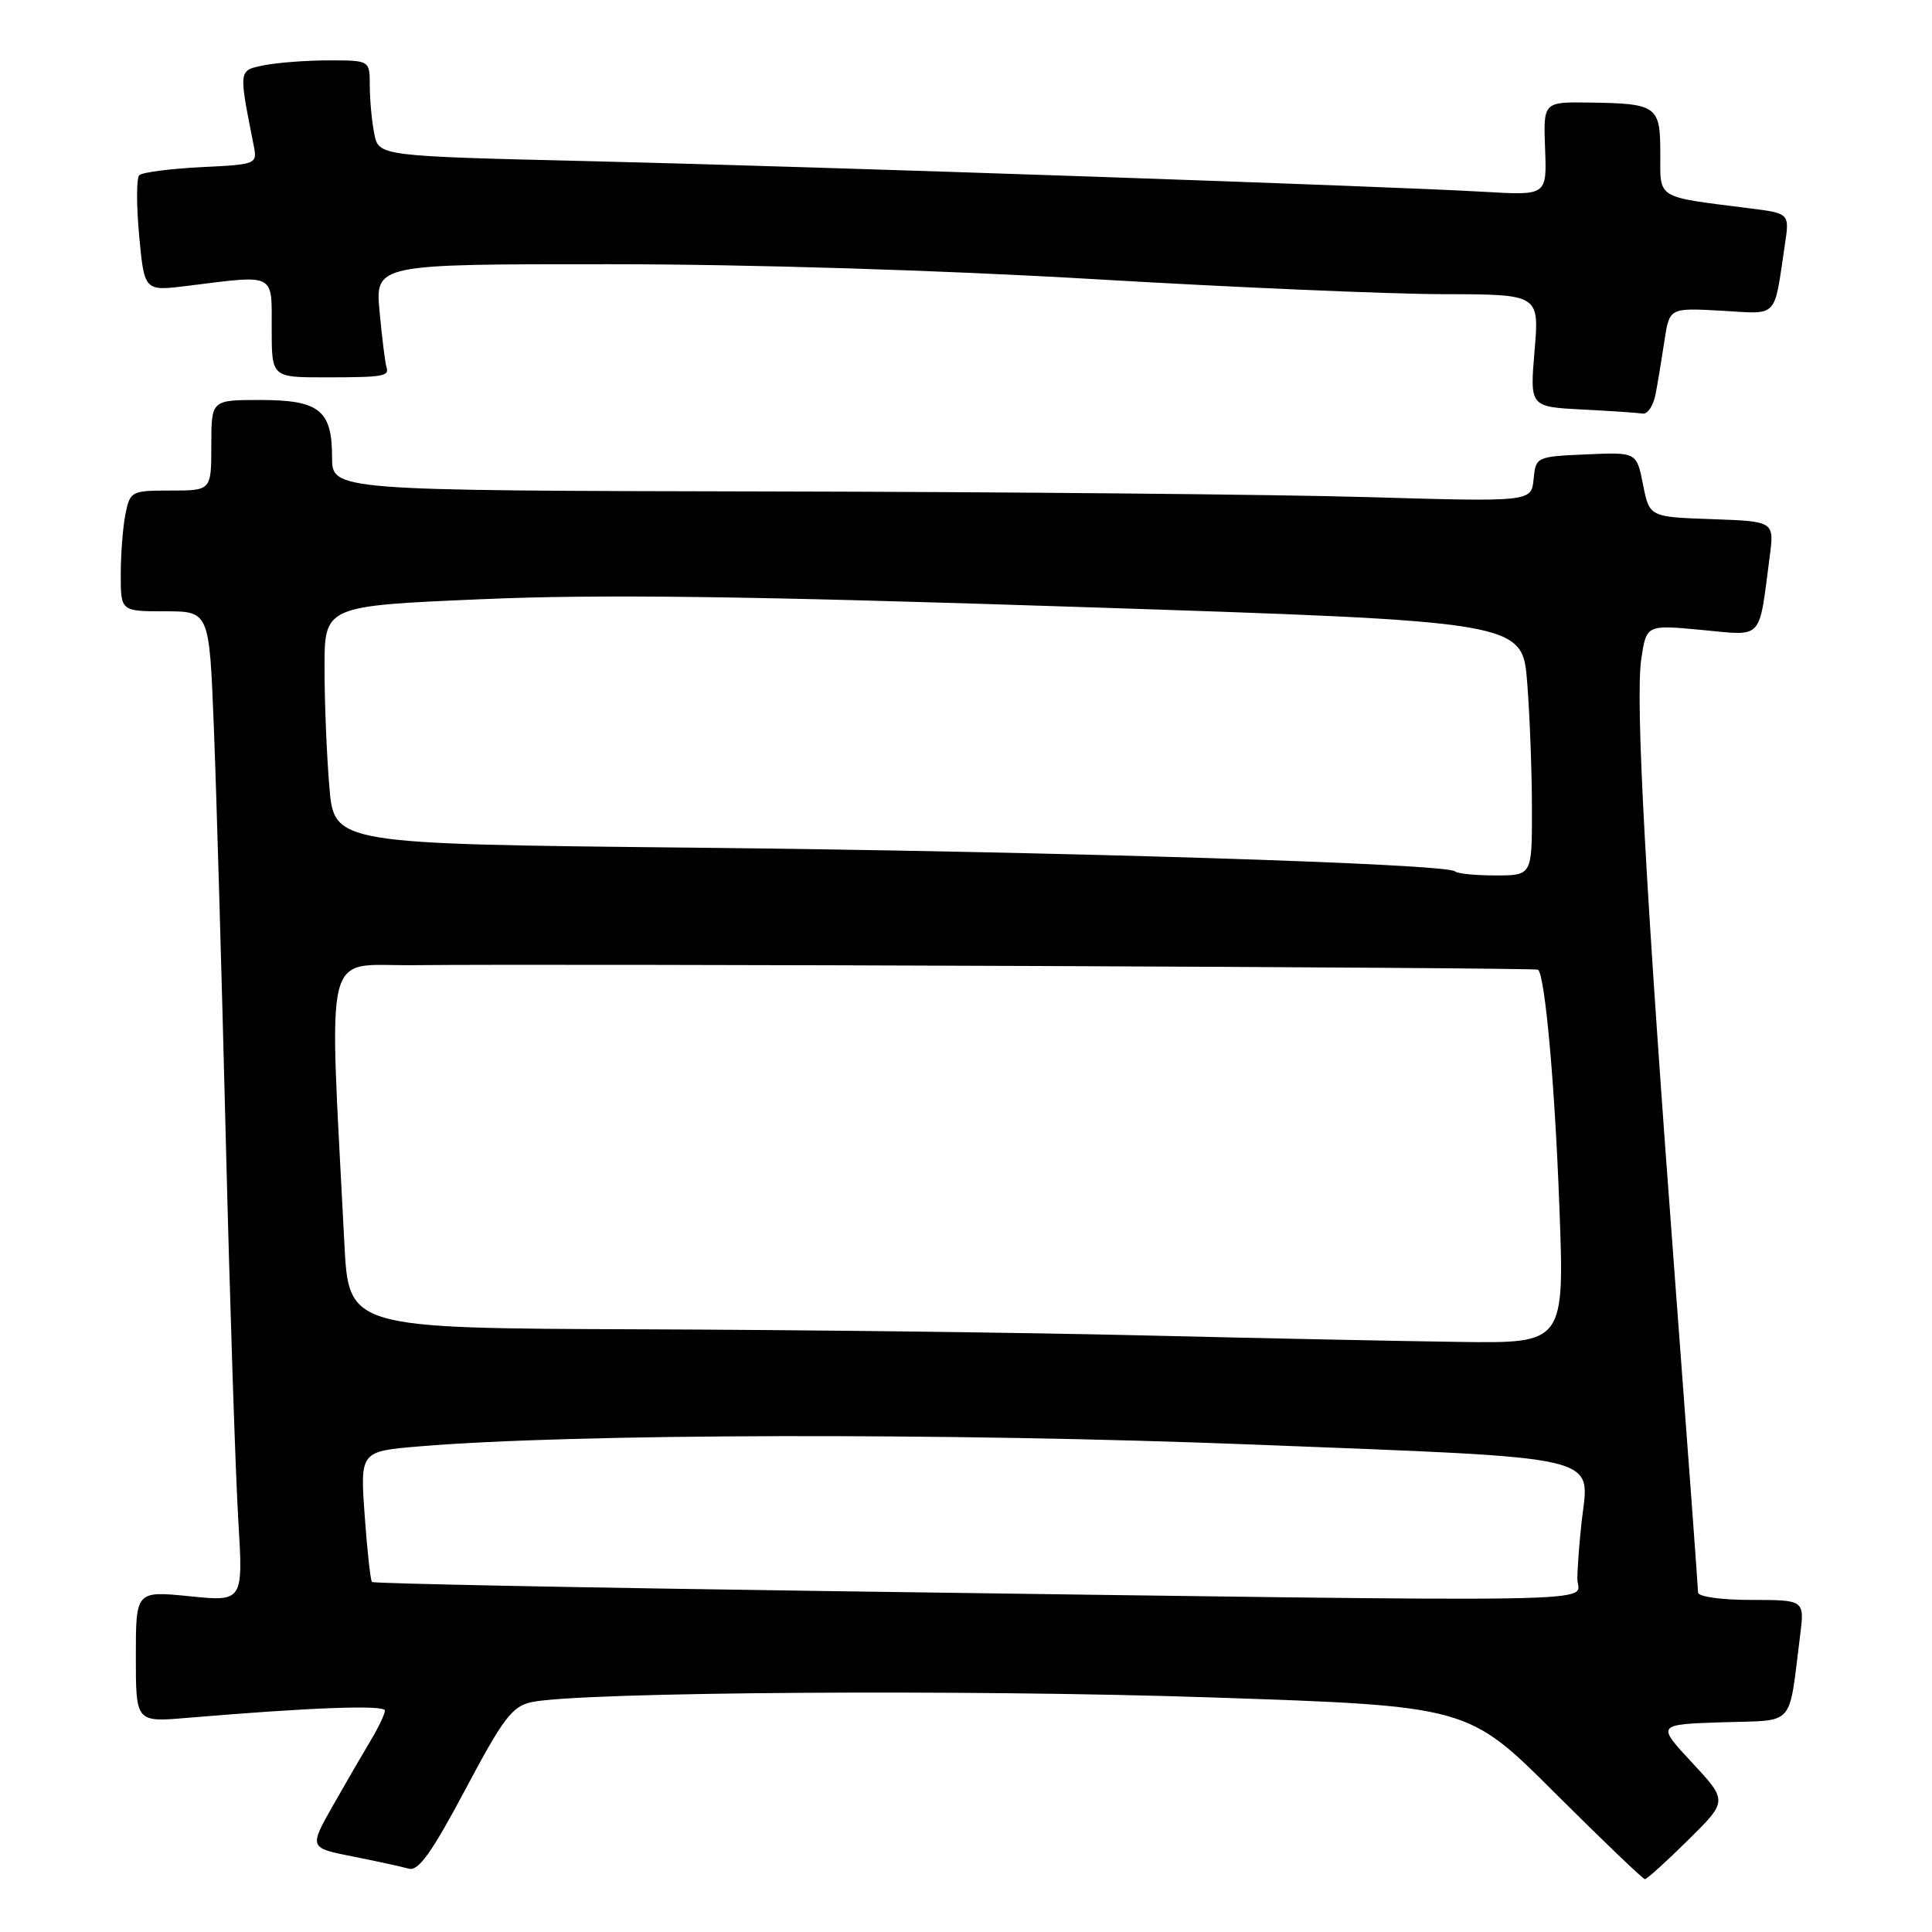 <?xml version="1.0" encoding="UTF-8" standalone="no"?>
<!DOCTYPE svg PUBLIC "-//W3C//DTD SVG 1.1//EN" "http://www.w3.org/Graphics/SVG/1.1/DTD/svg11.dtd" >
<svg xmlns="http://www.w3.org/2000/svg" xmlns:xlink="http://www.w3.org/1999/xlink" version="1.1" viewBox="0 0 256 256">
 <g >
 <path fill="currentColor"
d=" M 223.68 243.82 C 228.93 238.64 228.93 238.64 224.22 233.57 C 219.50 228.50 219.50 228.50 228.21 228.21 C 238.02 227.89 236.95 229.08 238.52 216.75 C 239.12 212.00 239.12 212.00 232.06 212.00 C 228.07 212.00 225.00 211.57 225.00 211.01 C 225.00 210.47 223.67 192.35 222.04 170.76 C 218.03 117.57 216.67 92.69 217.48 87.30 C 218.16 82.78 218.16 82.78 225.48 83.47 C 233.75 84.24 233.01 85.03 234.49 73.79 C 235.11 69.08 235.11 69.08 226.83 68.79 C 218.56 68.50 218.56 68.50 217.71 64.21 C 216.86 59.91 216.86 59.91 210.18 60.21 C 203.56 60.50 203.50 60.53 203.21 63.50 C 202.91 66.50 202.91 66.50 181.21 65.87 C 169.27 65.52 133.51 65.18 101.75 65.12 C 44.00 65.00 44.00 65.00 44.00 60.57 C 44.00 54.34 42.31 53.00 34.43 53.00 C 28.00 53.00 28.00 53.00 28.00 59.00 C 28.00 65.00 28.00 65.00 22.62 65.00 C 17.41 65.00 17.23 65.09 16.62 68.12 C 16.28 69.84 16.00 73.44 16.00 76.12 C 16.00 81.00 16.00 81.00 21.86 81.00 C 27.73 81.00 27.73 81.00 28.33 96.25 C 28.67 104.64 29.38 129.28 29.92 151.00 C 30.46 172.72 31.21 195.39 31.57 201.36 C 32.23 212.23 32.23 212.23 25.12 211.51 C 18.00 210.80 18.00 210.80 18.00 219.50 C 18.00 228.20 18.00 228.20 24.75 227.63 C 41.21 226.24 51.00 225.88 51.00 226.66 C 50.99 227.12 50.18 228.85 49.19 230.50 C 48.20 232.15 45.93 236.05 44.16 239.17 C 40.94 244.85 40.94 244.85 46.72 245.99 C 49.90 246.62 53.25 247.35 54.17 247.61 C 55.44 247.97 57.21 245.49 61.66 237.12 C 66.72 227.59 67.88 226.07 70.49 225.53 C 76.96 224.18 128.35 223.83 160.58 224.92 C 194.50 226.06 194.50 226.06 205.99 237.53 C 212.32 243.84 217.70 249.00 217.96 249.00 C 218.22 249.00 220.80 246.67 223.68 243.82 Z  M 219.37 52.25 C 219.66 50.74 220.19 47.54 220.55 45.14 C 221.21 40.79 221.21 40.79 228.07 41.17 C 235.76 41.61 235.01 42.39 236.51 32.39 C 237.13 28.27 237.13 28.27 231.81 27.60 C 219.30 26.02 220.00 26.45 220.00 20.36 C 220.00 14.02 219.58 13.72 210.61 13.59 C 204.50 13.50 204.50 13.50 204.73 19.70 C 204.97 25.90 204.97 25.90 196.73 25.42 C 183.69 24.66 109.24 22.11 78.34 21.36 C 50.19 20.69 50.19 20.69 49.59 17.72 C 49.27 16.09 49.00 13.23 49.00 11.38 C 49.00 8.00 49.00 8.00 43.62 8.00 C 40.67 8.00 36.81 8.29 35.04 8.64 C 31.57 9.34 31.61 9.10 33.59 19.14 C 34.11 21.78 34.11 21.78 26.62 22.15 C 22.50 22.36 18.82 22.84 18.45 23.22 C 18.07 23.60 18.07 27.21 18.44 31.25 C 19.13 38.59 19.13 38.59 24.82 37.88 C 36.61 36.41 36.00 36.10 36.00 43.50 C 36.00 50.00 36.00 50.00 43.00 50.00 C 50.88 50.00 51.62 49.87 51.20 48.59 C 51.03 48.09 50.63 44.83 50.30 41.34 C 49.71 35.00 49.71 35.00 80.61 35.01 C 99.28 35.01 124.75 35.80 145.00 36.99 C 163.43 38.08 184.23 38.97 191.24 38.98 C 203.97 39.00 203.97 39.00 203.34 46.45 C 202.71 53.90 202.71 53.90 209.61 54.26 C 213.40 54.45 217.03 54.70 217.67 54.80 C 218.31 54.91 219.08 53.76 219.37 52.25 Z  M 110.58 210.84 C 77.08 210.37 49.49 209.83 49.29 209.62 C 49.09 209.42 48.65 205.44 48.32 200.78 C 47.72 192.31 47.72 192.31 55.61 191.65 C 76.05 189.94 125.88 189.83 166.00 191.41 C 213.18 193.27 210.61 192.67 209.59 201.50 C 209.28 204.25 209.01 207.74 209.01 209.25 C 209.00 212.44 217.24 212.31 110.58 210.84 Z  M 151.50 176.95 C 136.10 176.58 106.11 176.21 84.85 176.14 C 46.20 176.00 46.20 176.00 45.63 164.75 C 43.58 124.40 42.69 128.01 54.70 127.89 C 75.49 127.68 203.50 128.19 203.81 128.49 C 204.73 129.38 206.02 143.67 206.62 159.75 C 207.31 178.00 207.31 178.00 193.40 177.81 C 185.76 177.71 166.90 177.32 151.50 176.95 Z  M 192.79 115.46 C 191.77 114.44 139.52 112.81 91.89 112.32 C 44.28 111.83 44.28 111.83 43.64 104.27 C 43.29 100.10 43.00 93.01 43.00 88.50 C 43.00 80.29 43.00 80.29 63.74 79.40 C 79.38 78.72 98.93 78.97 143.11 80.43 C 201.73 82.35 201.73 82.35 202.36 90.43 C 202.71 94.87 202.99 102.44 202.99 107.25 C 203.00 116.00 203.00 116.00 198.17 116.00 C 195.51 116.00 193.09 115.76 192.79 115.46 Z "/>
</g>
</svg>